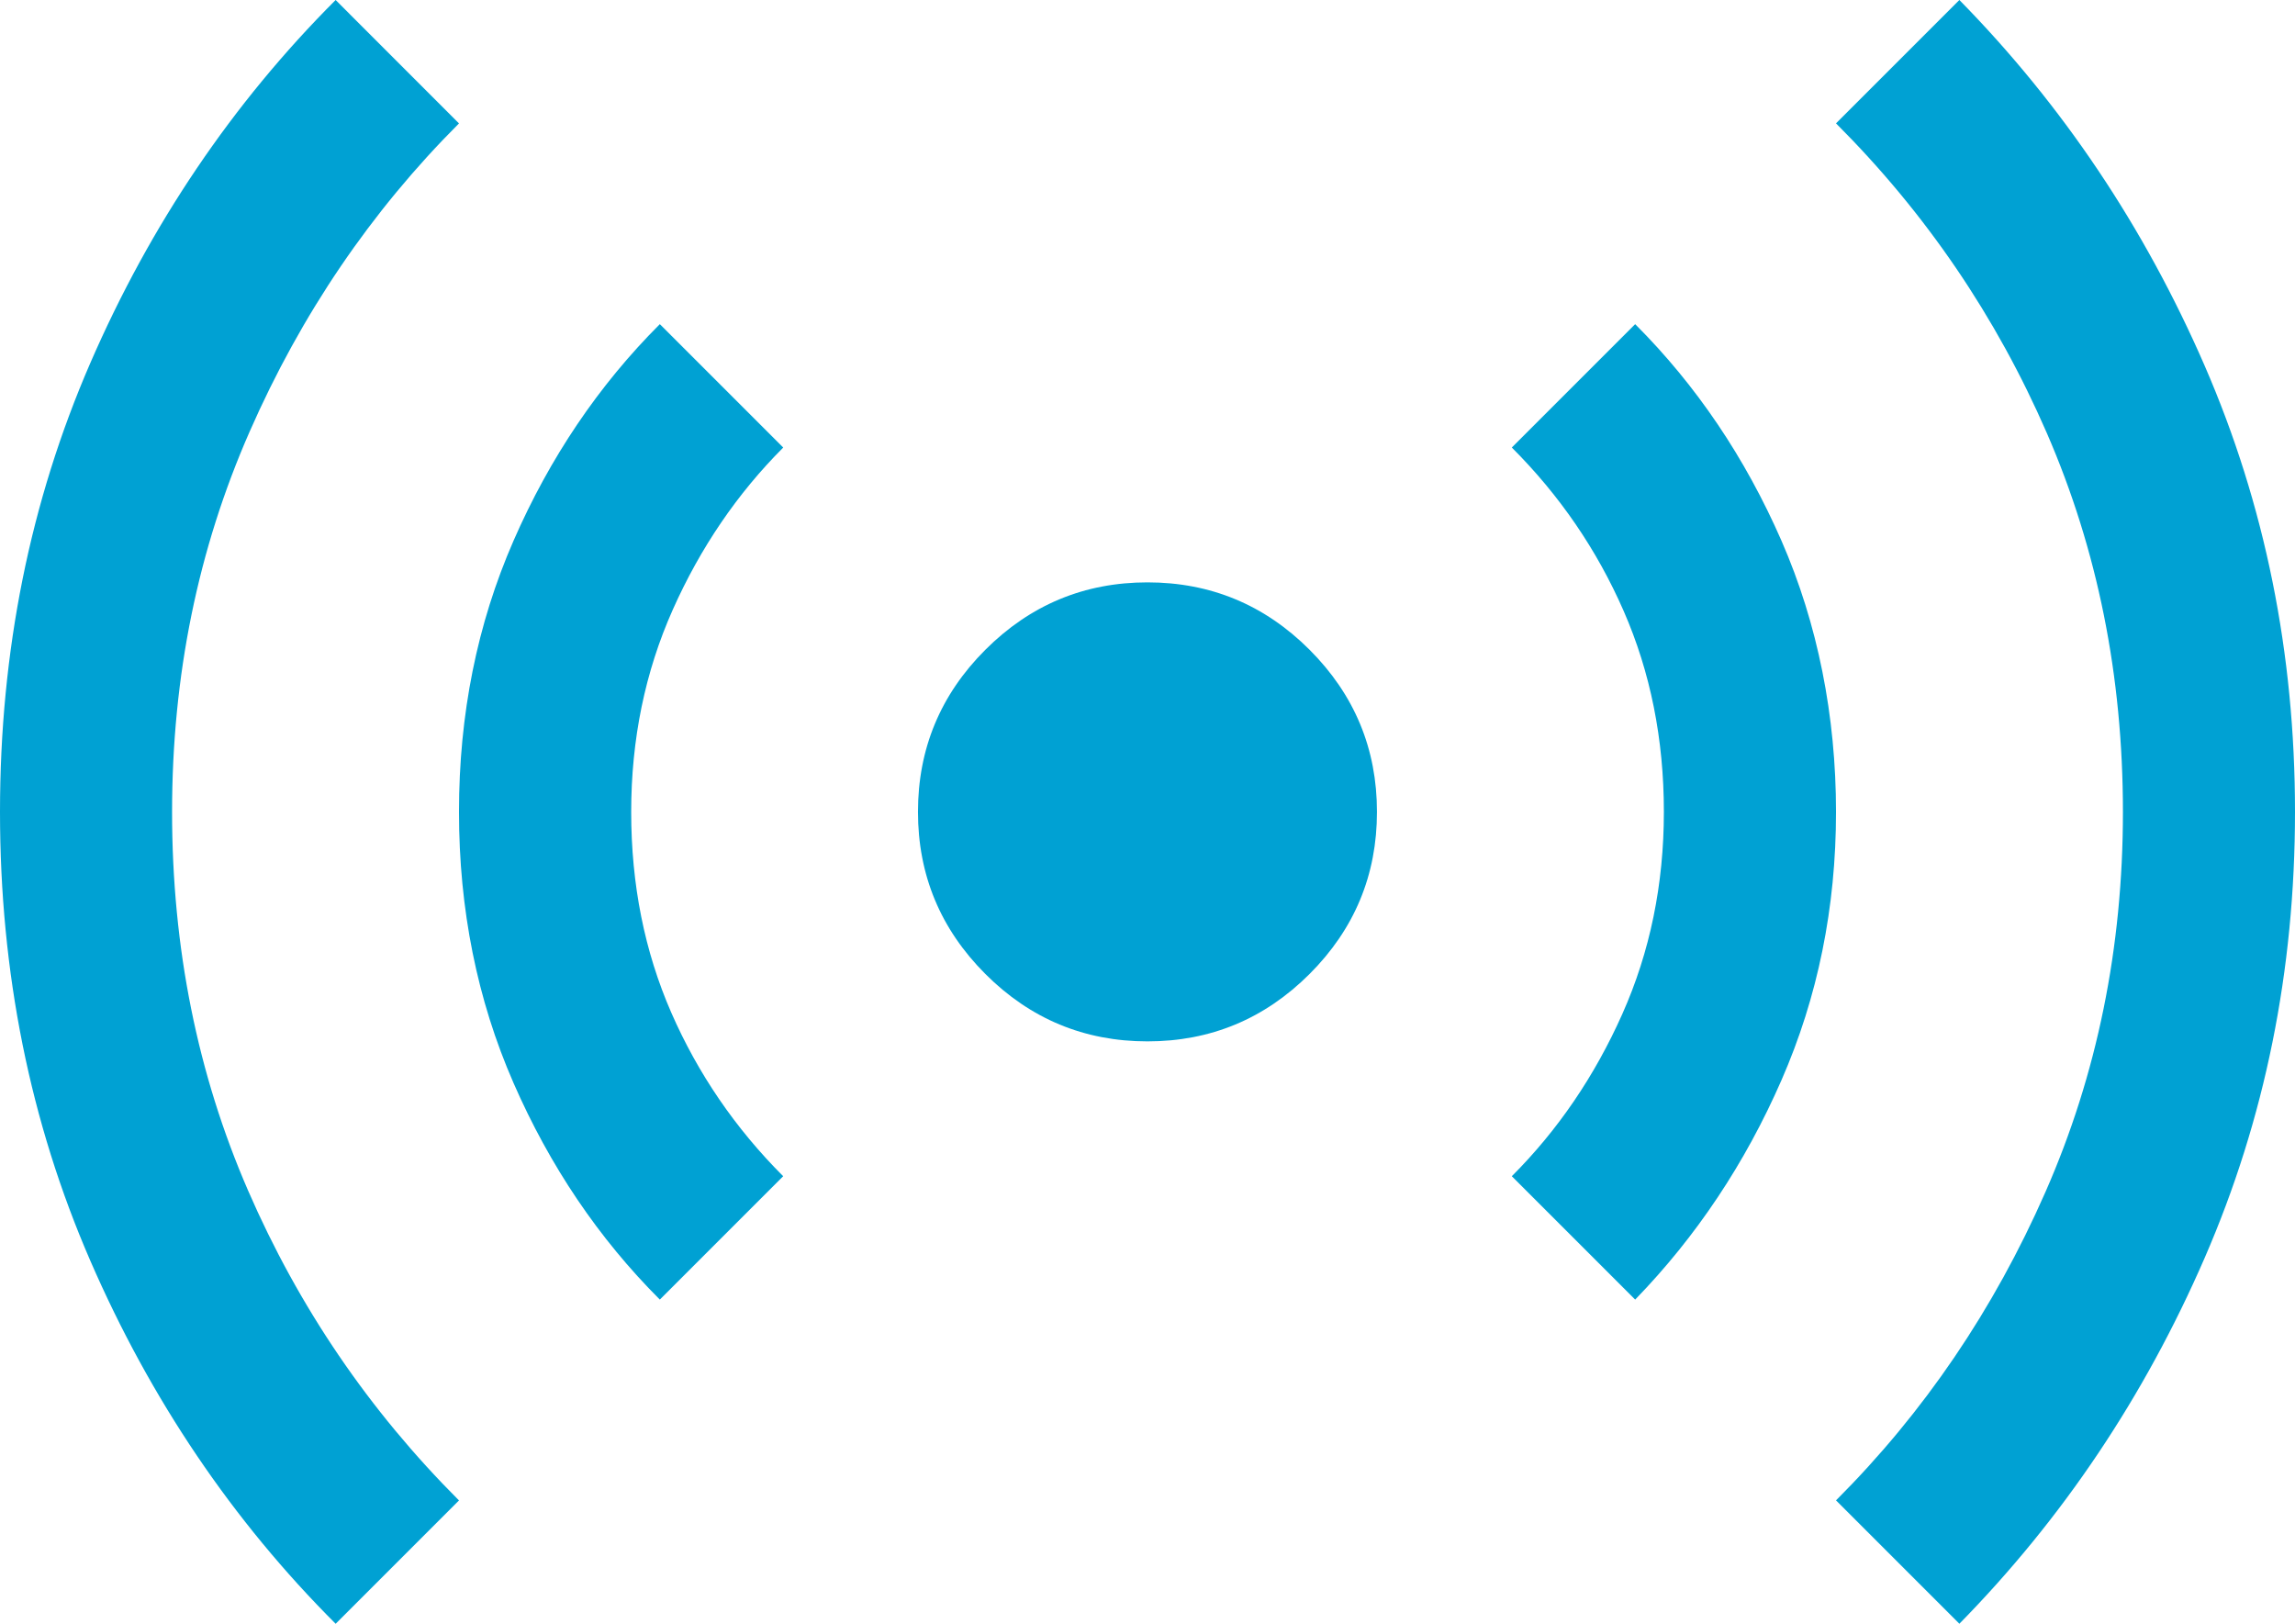 <?xml version="1.0" encoding="UTF-8"?>
<svg id="Calque_1" data-name="Calque 1" xmlns="http://www.w3.org/2000/svg" viewBox="0 0 363.71 257.33">
  <defs>
    <style>
      .cls-1 {
        fill: #00a1d3;
      }
    </style>
  </defs>
  <path class="cls-1" d="M124.12,70.92l-19.55-19.55c-9.7,9.7-17.43,21.14-23.19,34.33-5.76,13.18-8.64,27.51-8.64,42.96s2.88,29.78,8.64,42.96c5.76,13.18,13.49,24.63,23.19,34.33l19.55-19.55c-7.58-7.58-13.49-16.22-17.73-25.91-4.24-9.7-6.36-20.31-6.36-31.82s2.2-22.2,6.59-32.05c4.39-9.85,10.23-18.41,17.5-25.69Z"/>
  <path class="cls-1" d="M239.59,186.4l19.55,19.55c9.7-10,17.43-21.6,23.19-34.78,5.76-13.18,8.64-27.35,8.64-42.51s-2.88-29.78-8.64-42.96c-5.76-13.18-13.49-24.63-23.19-34.33l-19.55,19.55c7.58,7.58,13.49,16.21,17.73,25.91,4.24,9.7,6.37,20.31,6.37,31.82s-2.2,22.2-6.59,32.05c-4.39,9.85-10.23,18.41-17.5,25.69Z"/>
  <path class="cls-1" d="M290.97,19.55c14.25,14.25,25.38,30.61,33.42,49.1,8.03,18.49,12.05,38.49,12.05,60.01s-4.09,41.6-12.28,60.24-19.25,34.93-33.19,48.87l19.55,19.55c16.37-16.67,29.32-35.99,38.87-57.97,9.55-21.97,14.32-45.54,14.32-70.7s-4.77-48.72-14.32-70.7C339.84,35.99,326.89,16.67,310.52,0l-19.55,19.55Z"/>
  <path class="cls-1" d="M53.19,257.33l19.55-19.55c-14.25-14.25-25.38-30.61-33.42-49.1-8.03-18.49-12.05-38.49-12.05-60.01s4.09-41.6,12.28-60.24c8.18-18.64,19.25-34.93,33.19-48.87L53.19,0C36.83,16.37,23.87,35.54,14.32,57.51,4.77,79.49,0,103.2,0,128.66s4.77,49.18,14.32,71.15c9.55,21.97,22.5,41.15,38.87,57.51Z"/>
  <path class="cls-1" d="M207.54,154.35c7.12-7.12,10.68-15.69,10.68-25.69s-3.56-18.56-10.68-25.69c-7.12-7.12-15.69-10.68-25.69-10.68s-18.56,3.56-25.69,10.68c-7.12,7.12-10.68,15.69-10.68,25.69s3.56,18.56,10.68,25.69c7.12,7.12,15.69,10.68,25.69,10.68s18.56-3.56,25.69-10.68Z"/>
</svg>